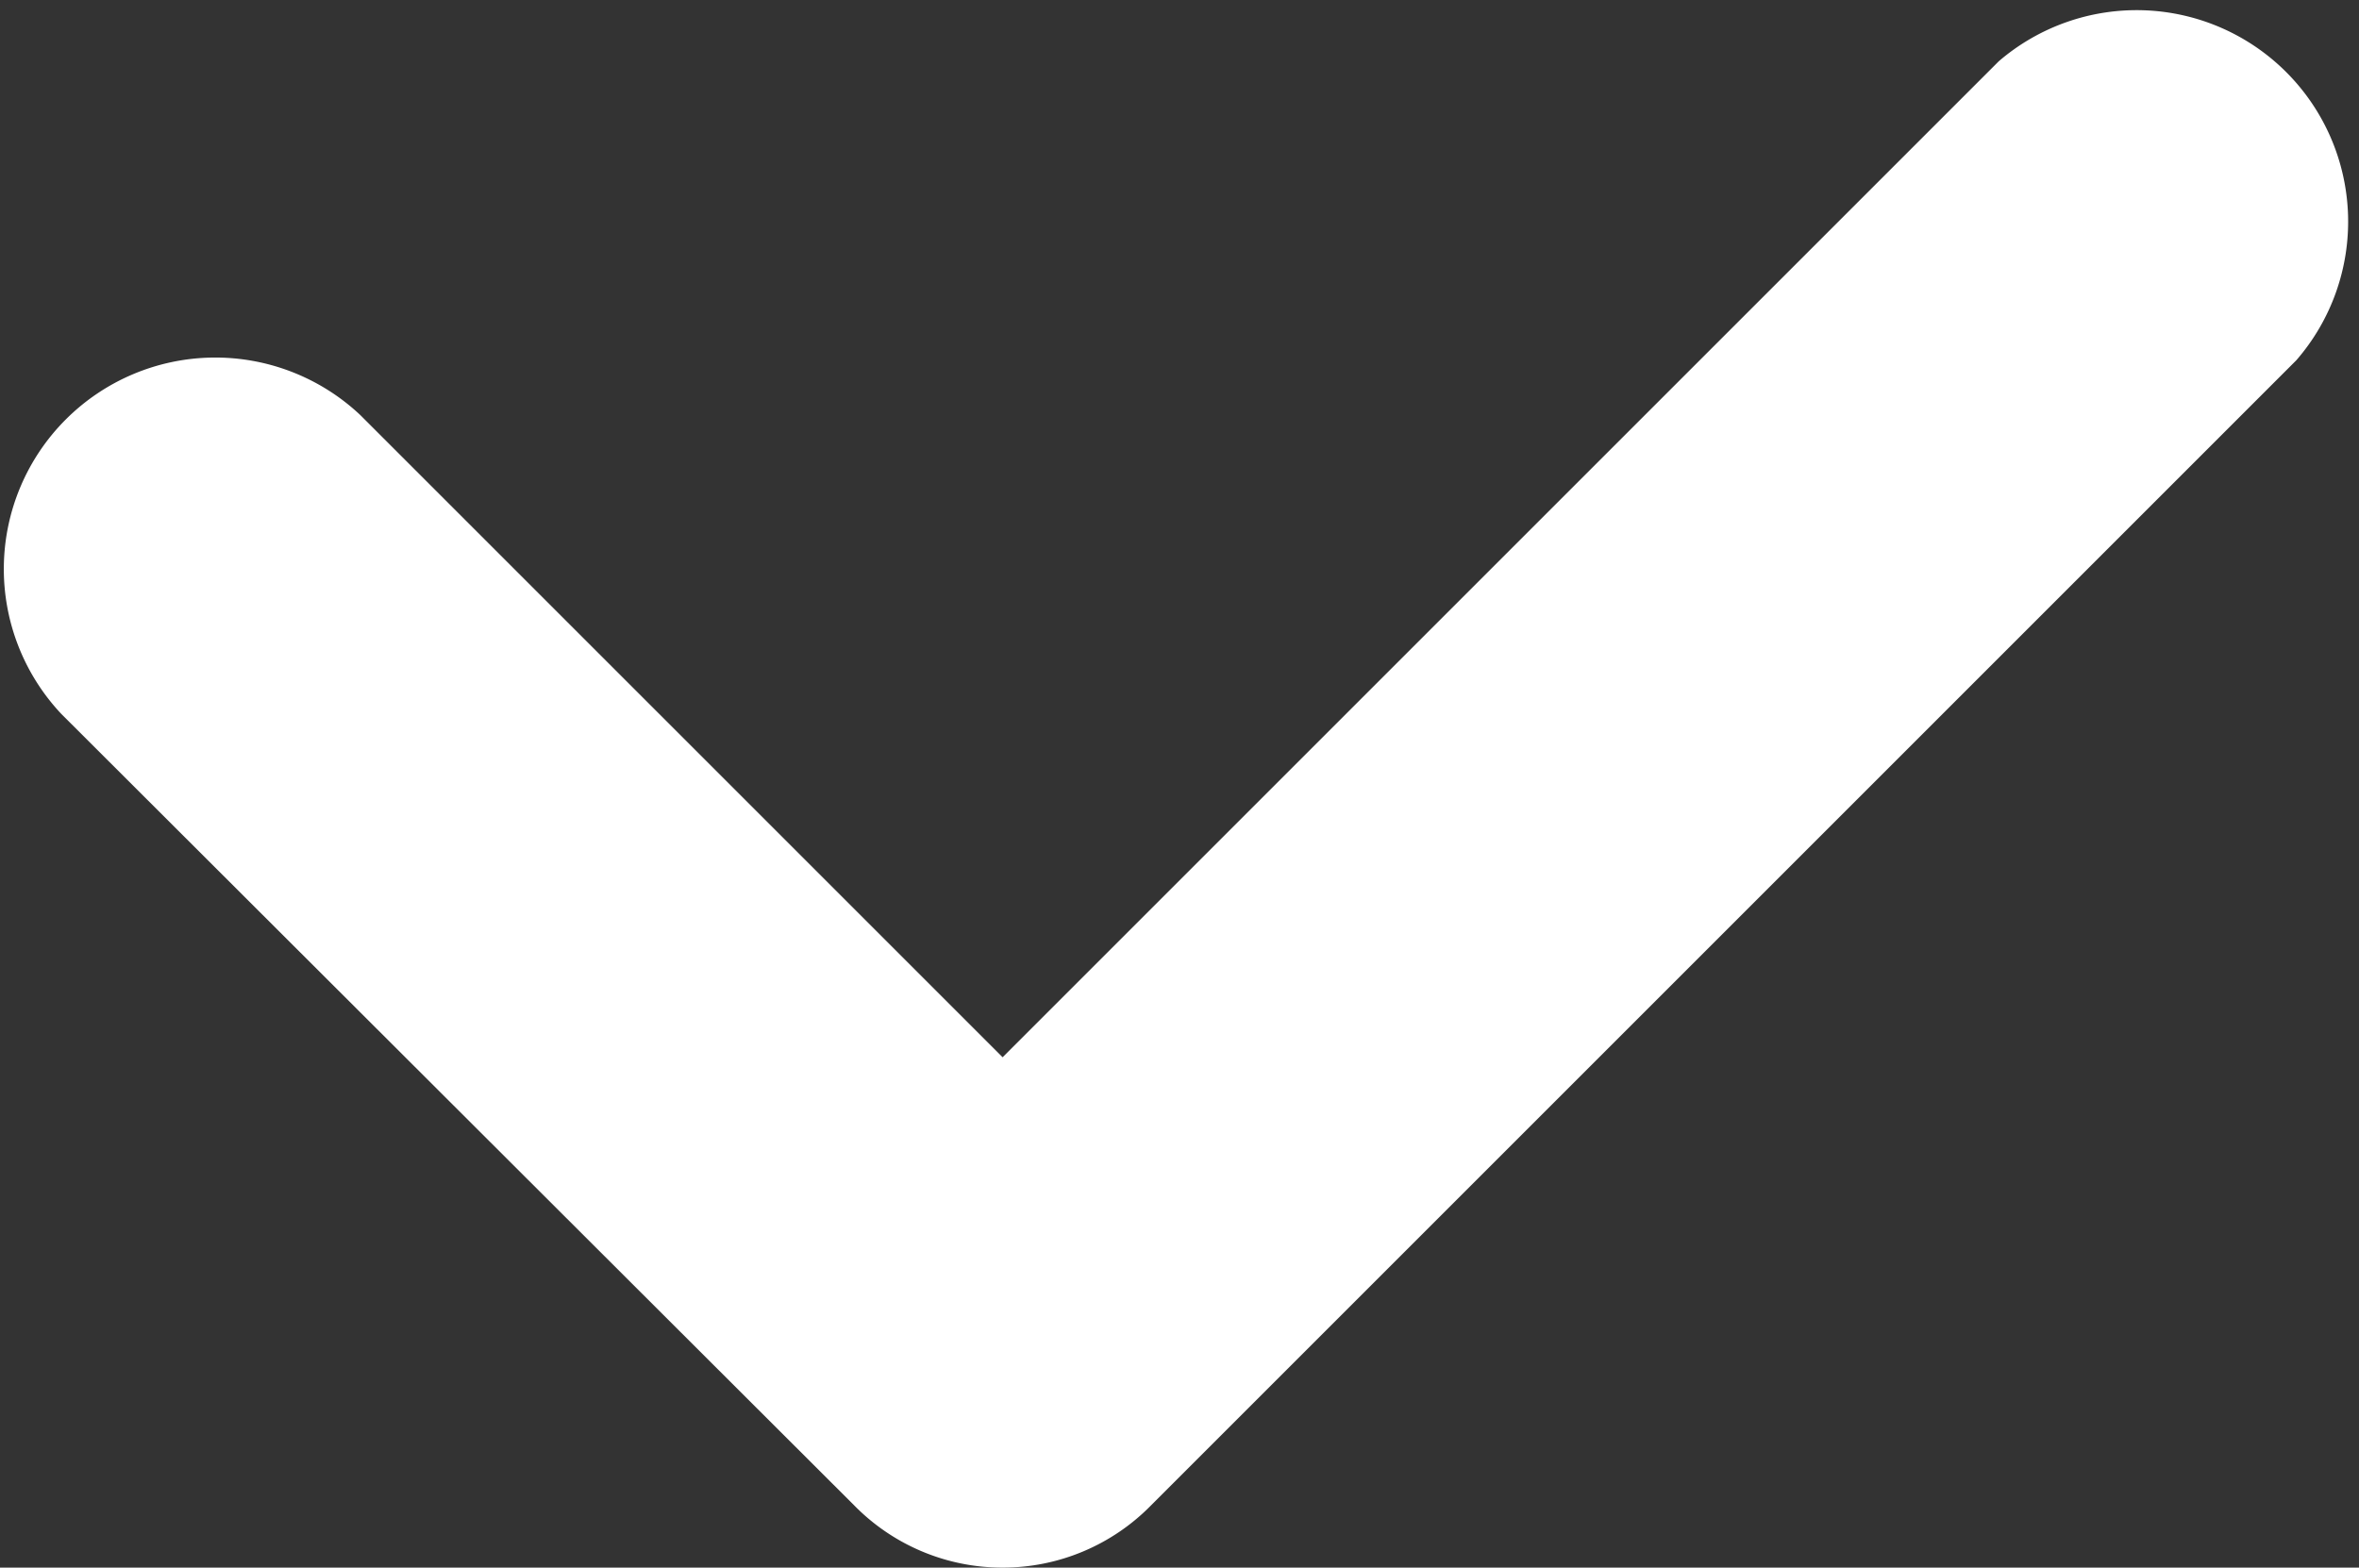 <svg id="Layer_1" data-name="Layer 1" xmlns="http://www.w3.org/2000/svg" viewBox="0 0 180.7 120.1">
  <rect x="0" y="0" width="180.7" height="120.1" fill="#333333" stroke="none"/>
  <path d="M669.1,444.9a15.9,15.9,0,0,1-11.4-4.8L597,379.5a16.2,16.2,0,0,1,22.9-22.9l49.2,49.2,76.3-76.3a16.2,16.2,0,0,1,22.8,22.9l-87.7,87.7A15.9,15.9,0,0,1,669.1,444.9Z" transform="translate(-592.3 -324.8)" fill="#fff"/>
</svg>
